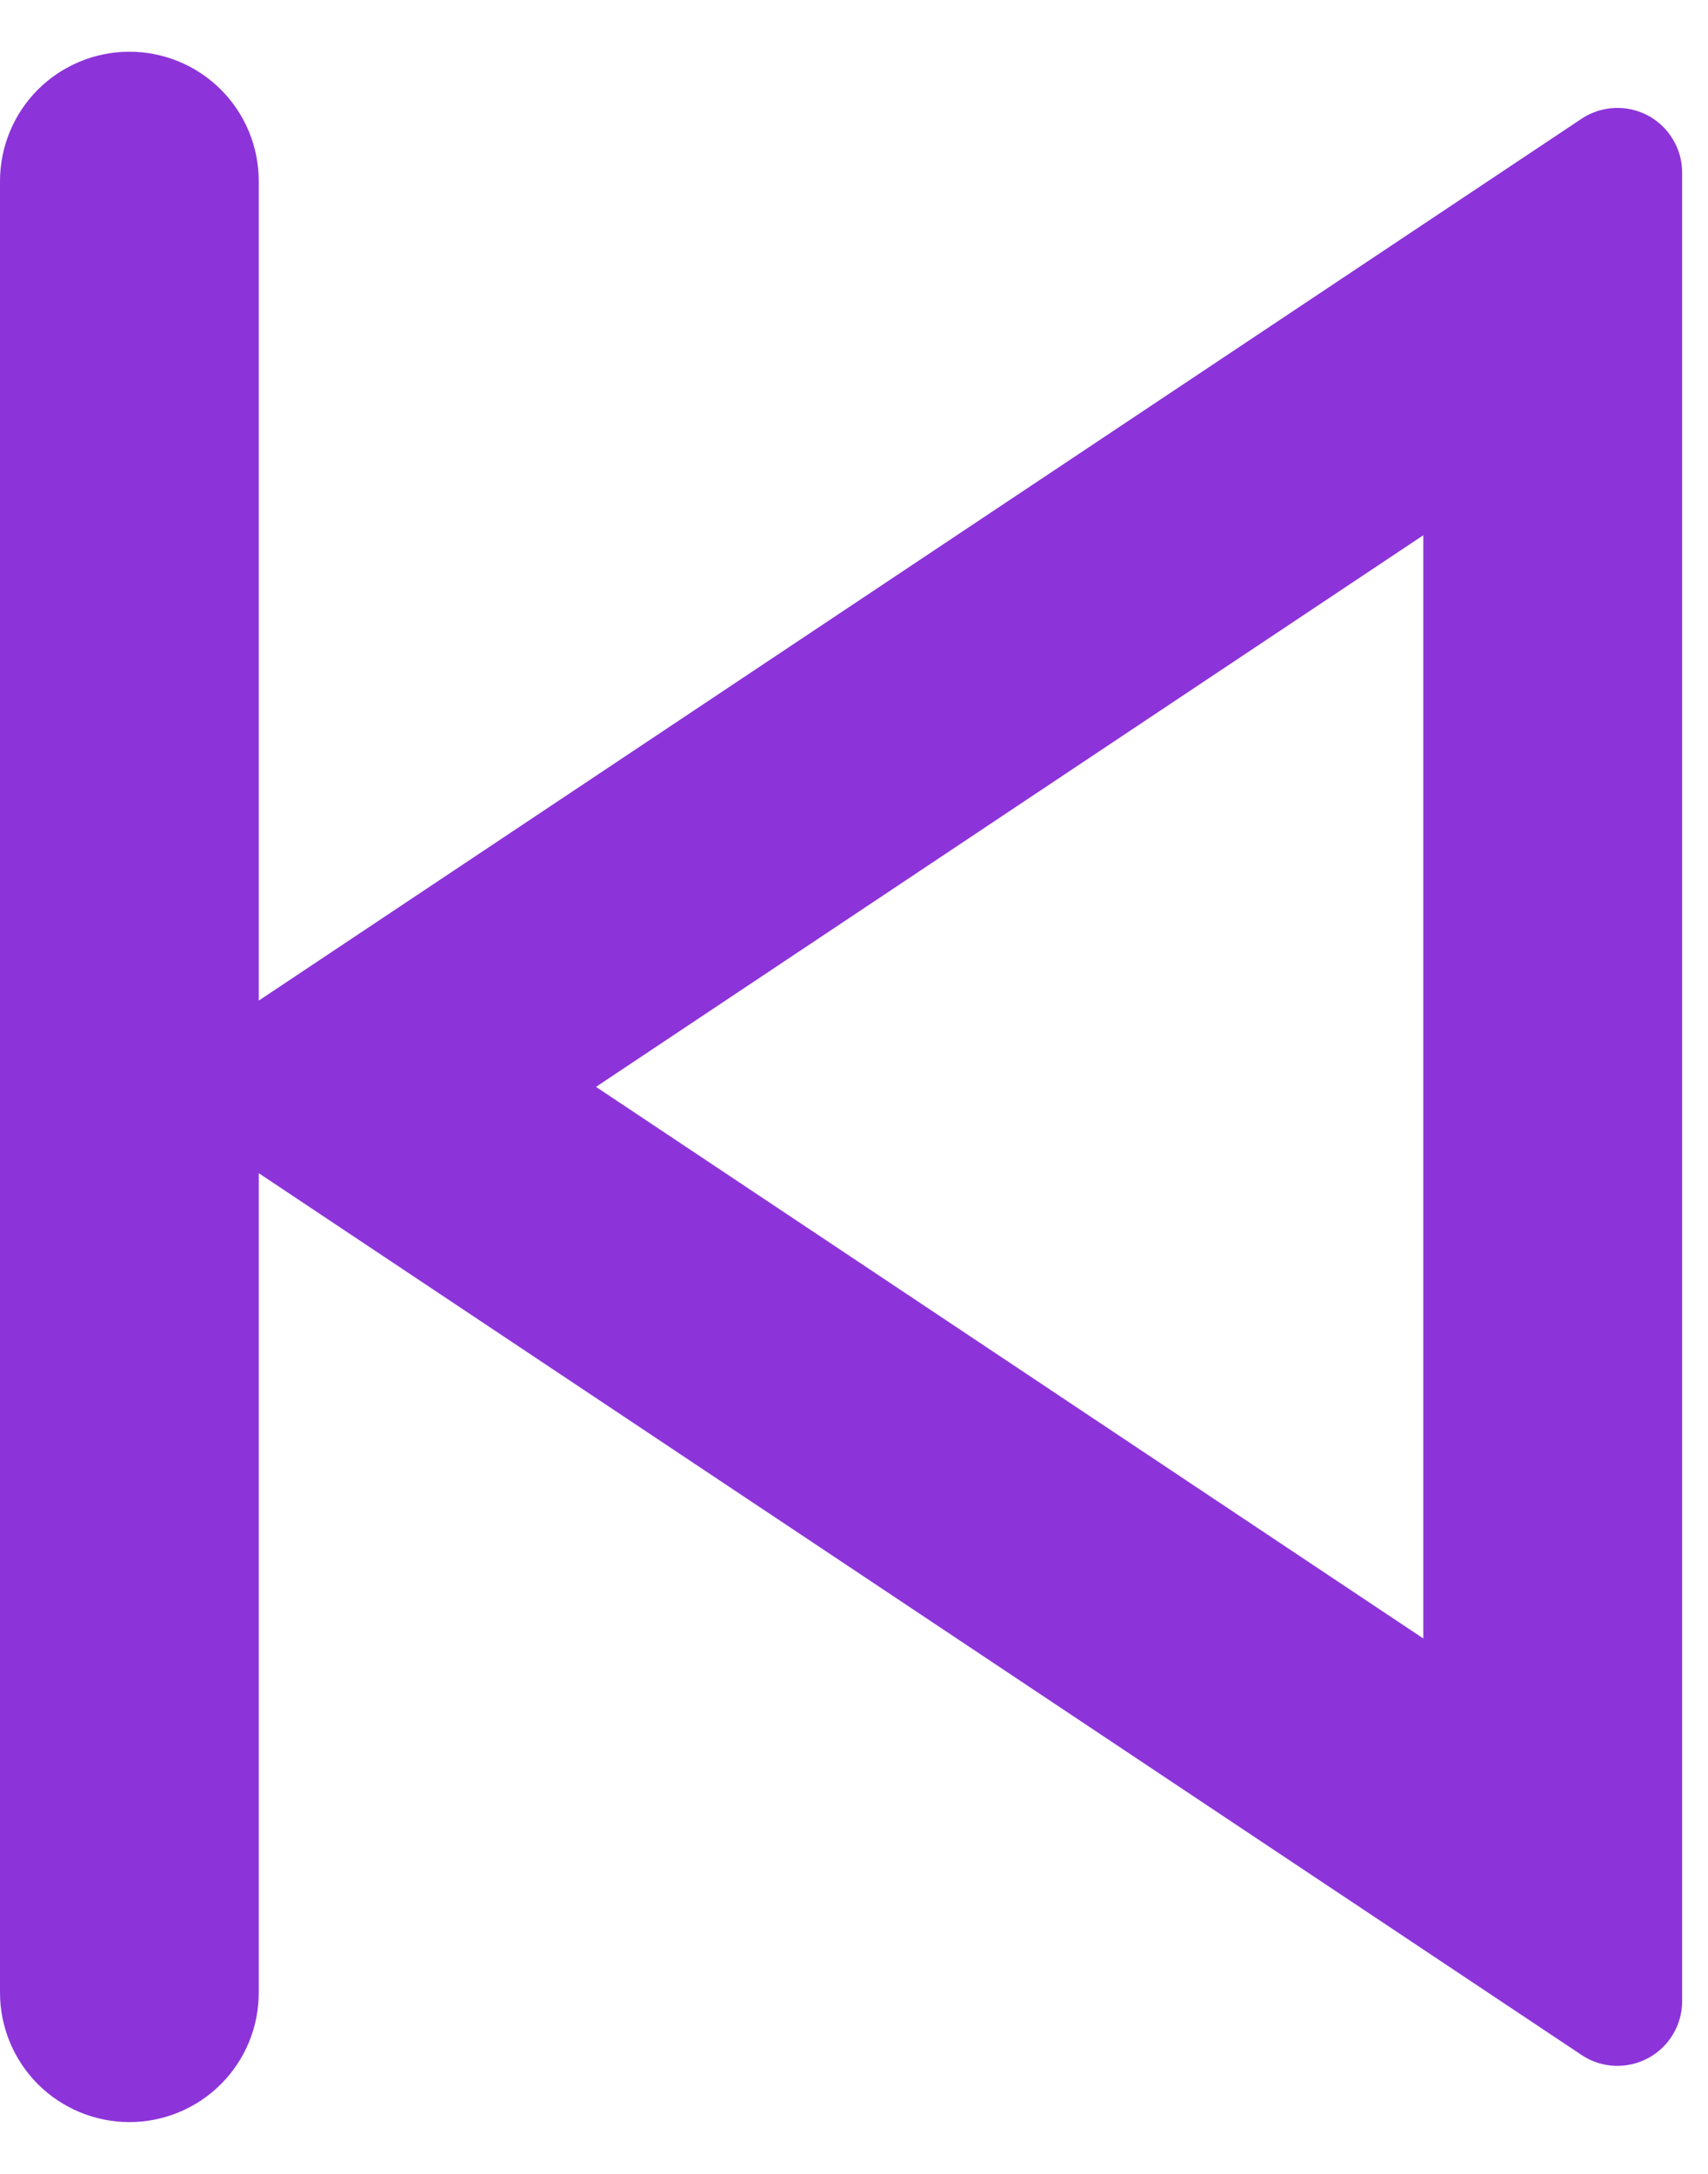 <svg width="22" height="28" viewBox="0 0 22 28" fill="none" xmlns="http://www.w3.org/2000/svg">
<path d="M1.667 0.666C2.109 0.666 2.533 0.842 2.845 1.154C3.158 1.467 3.333 1.891 3.333 2.333V12.888L20.372 1.529C20.497 1.446 20.643 1.398 20.794 1.391C20.944 1.384 21.094 1.417 21.227 1.488C21.36 1.56 21.471 1.665 21.548 1.795C21.626 1.924 21.667 2.072 21.667 2.223V25.776C21.667 25.927 21.626 26.075 21.548 26.204C21.471 26.333 21.36 26.439 21.227 26.51C21.094 26.581 20.944 26.615 20.794 26.608C20.643 26.601 20.497 26.553 20.372 26.469L3.333 15.111V25.666C3.333 26.108 3.158 26.532 2.845 26.845C2.533 27.157 2.109 27.333 1.667 27.333C1.225 27.333 0.801 27.157 0.488 26.845C0.176 26.532 0 26.108 0 25.666V2.333C0 1.891 0.176 1.467 0.488 1.154C0.801 0.842 1.225 0.666 1.667 0.666ZM18.333 6.894L7.677 13.999L18.333 21.104V6.894Z" fill="#8C34D9"/>
</svg>
